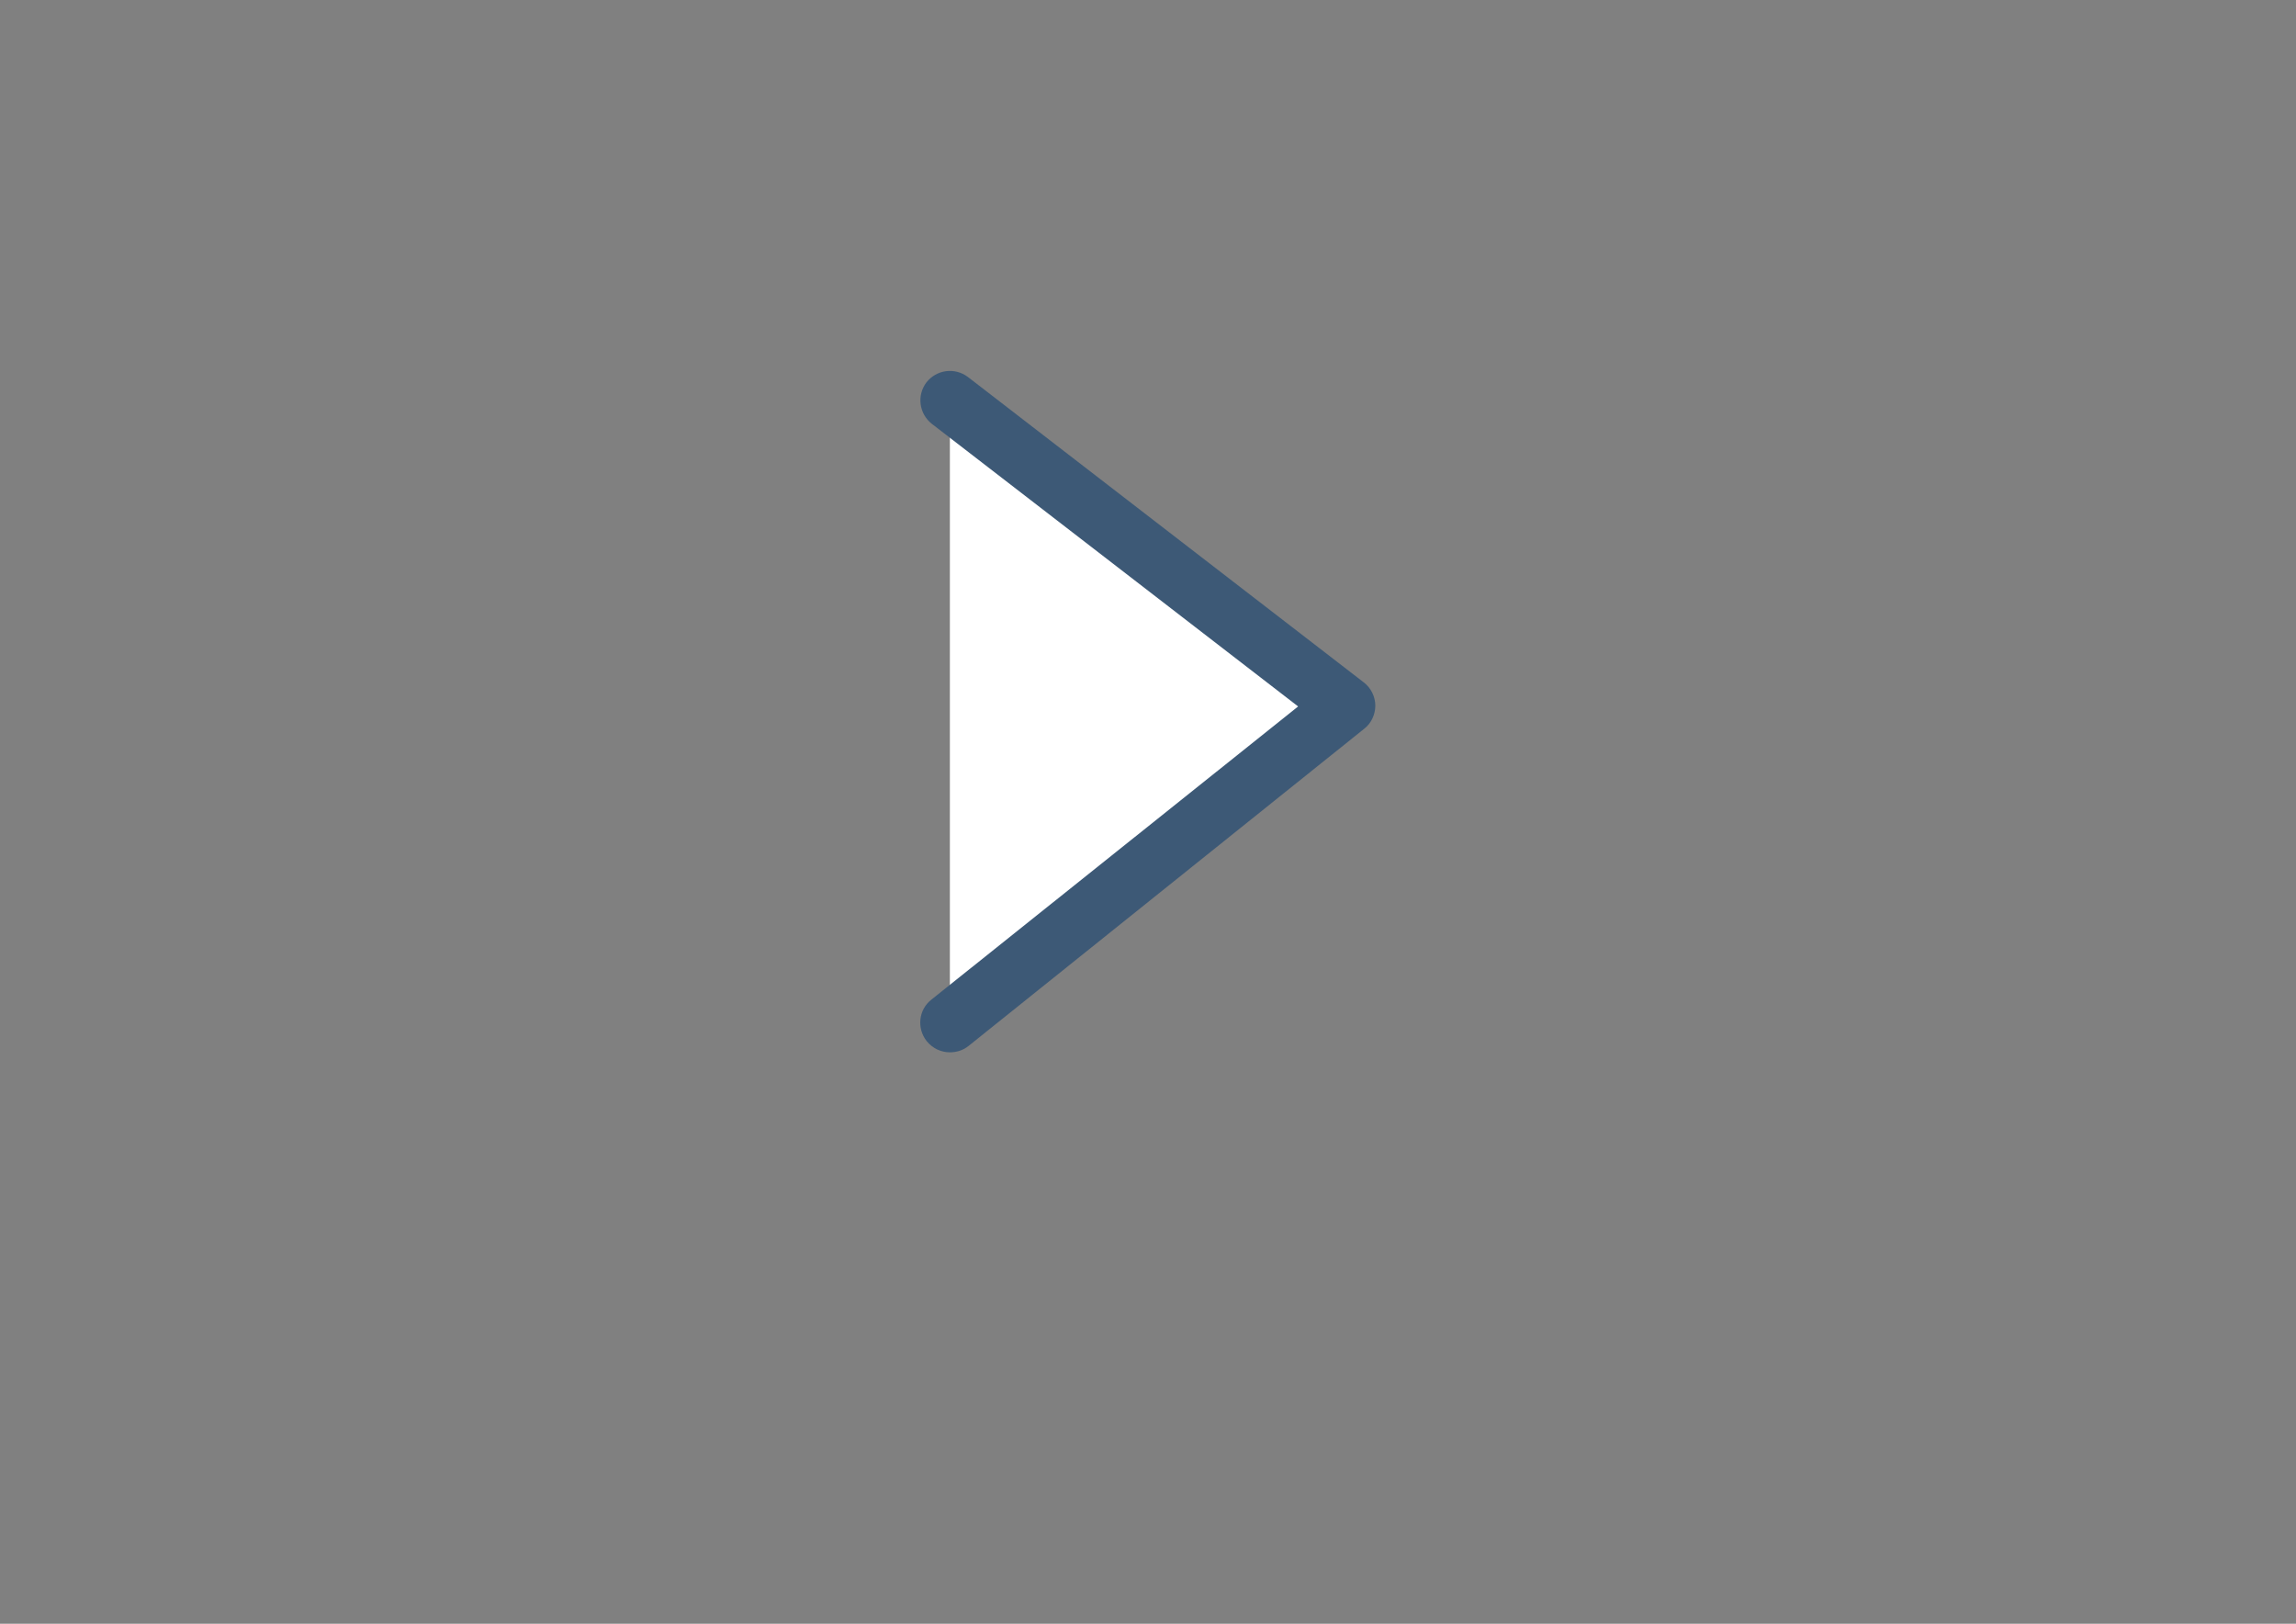 <?xml version="1.0" encoding="utf-8"?>
<!-- Generator: Adobe Illustrator 17.1.0, SVG Export Plug-In . SVG Version: 6.00 Build 0)  -->
<!DOCTYPE svg PUBLIC "-//W3C//DTD SVG 1.1//EN" "http://www.w3.org/Graphics/SVG/1.1/DTD/svg11.dtd">
<svg version="1.1" id="Layer_1" xmlns="http://www.w3.org/2000/svg" xmlns:xlink="http://www.w3.org/1999/xlink" x="0px" y="0px"
	 viewBox="0 0 841.9 595.3" enable-background="new 0 0 841.9 595.3" xml:space="preserve">
<rect x="0" y="0" width="841.9" height="595.3" fill="#808080" stroke="none"/>
<g>
	<polyline fill="#FFFFFF" points="348.3,146.8 493.5,258.8 348.3,375 	"/>
	<path fill="#3D5976" d="M348.3,385.8c-3.2,0-6.3-1.4-8.5-4.1c-3.7-4.7-3-11.5,1.7-15.2L476,259L341.7,155.4
		c-4.7-3.7-5.6-10.4-2-15.2c3.7-4.7,10.4-5.6,15.2-2l145.2,112c2.6,2,4.2,5.2,4.2,8.5c0,3.3-1.5,6.5-4.1,8.5L355.1,383.5
		C353.1,385.1,350.7,385.8,348.3,385.8z"/>
</g>
</svg>
